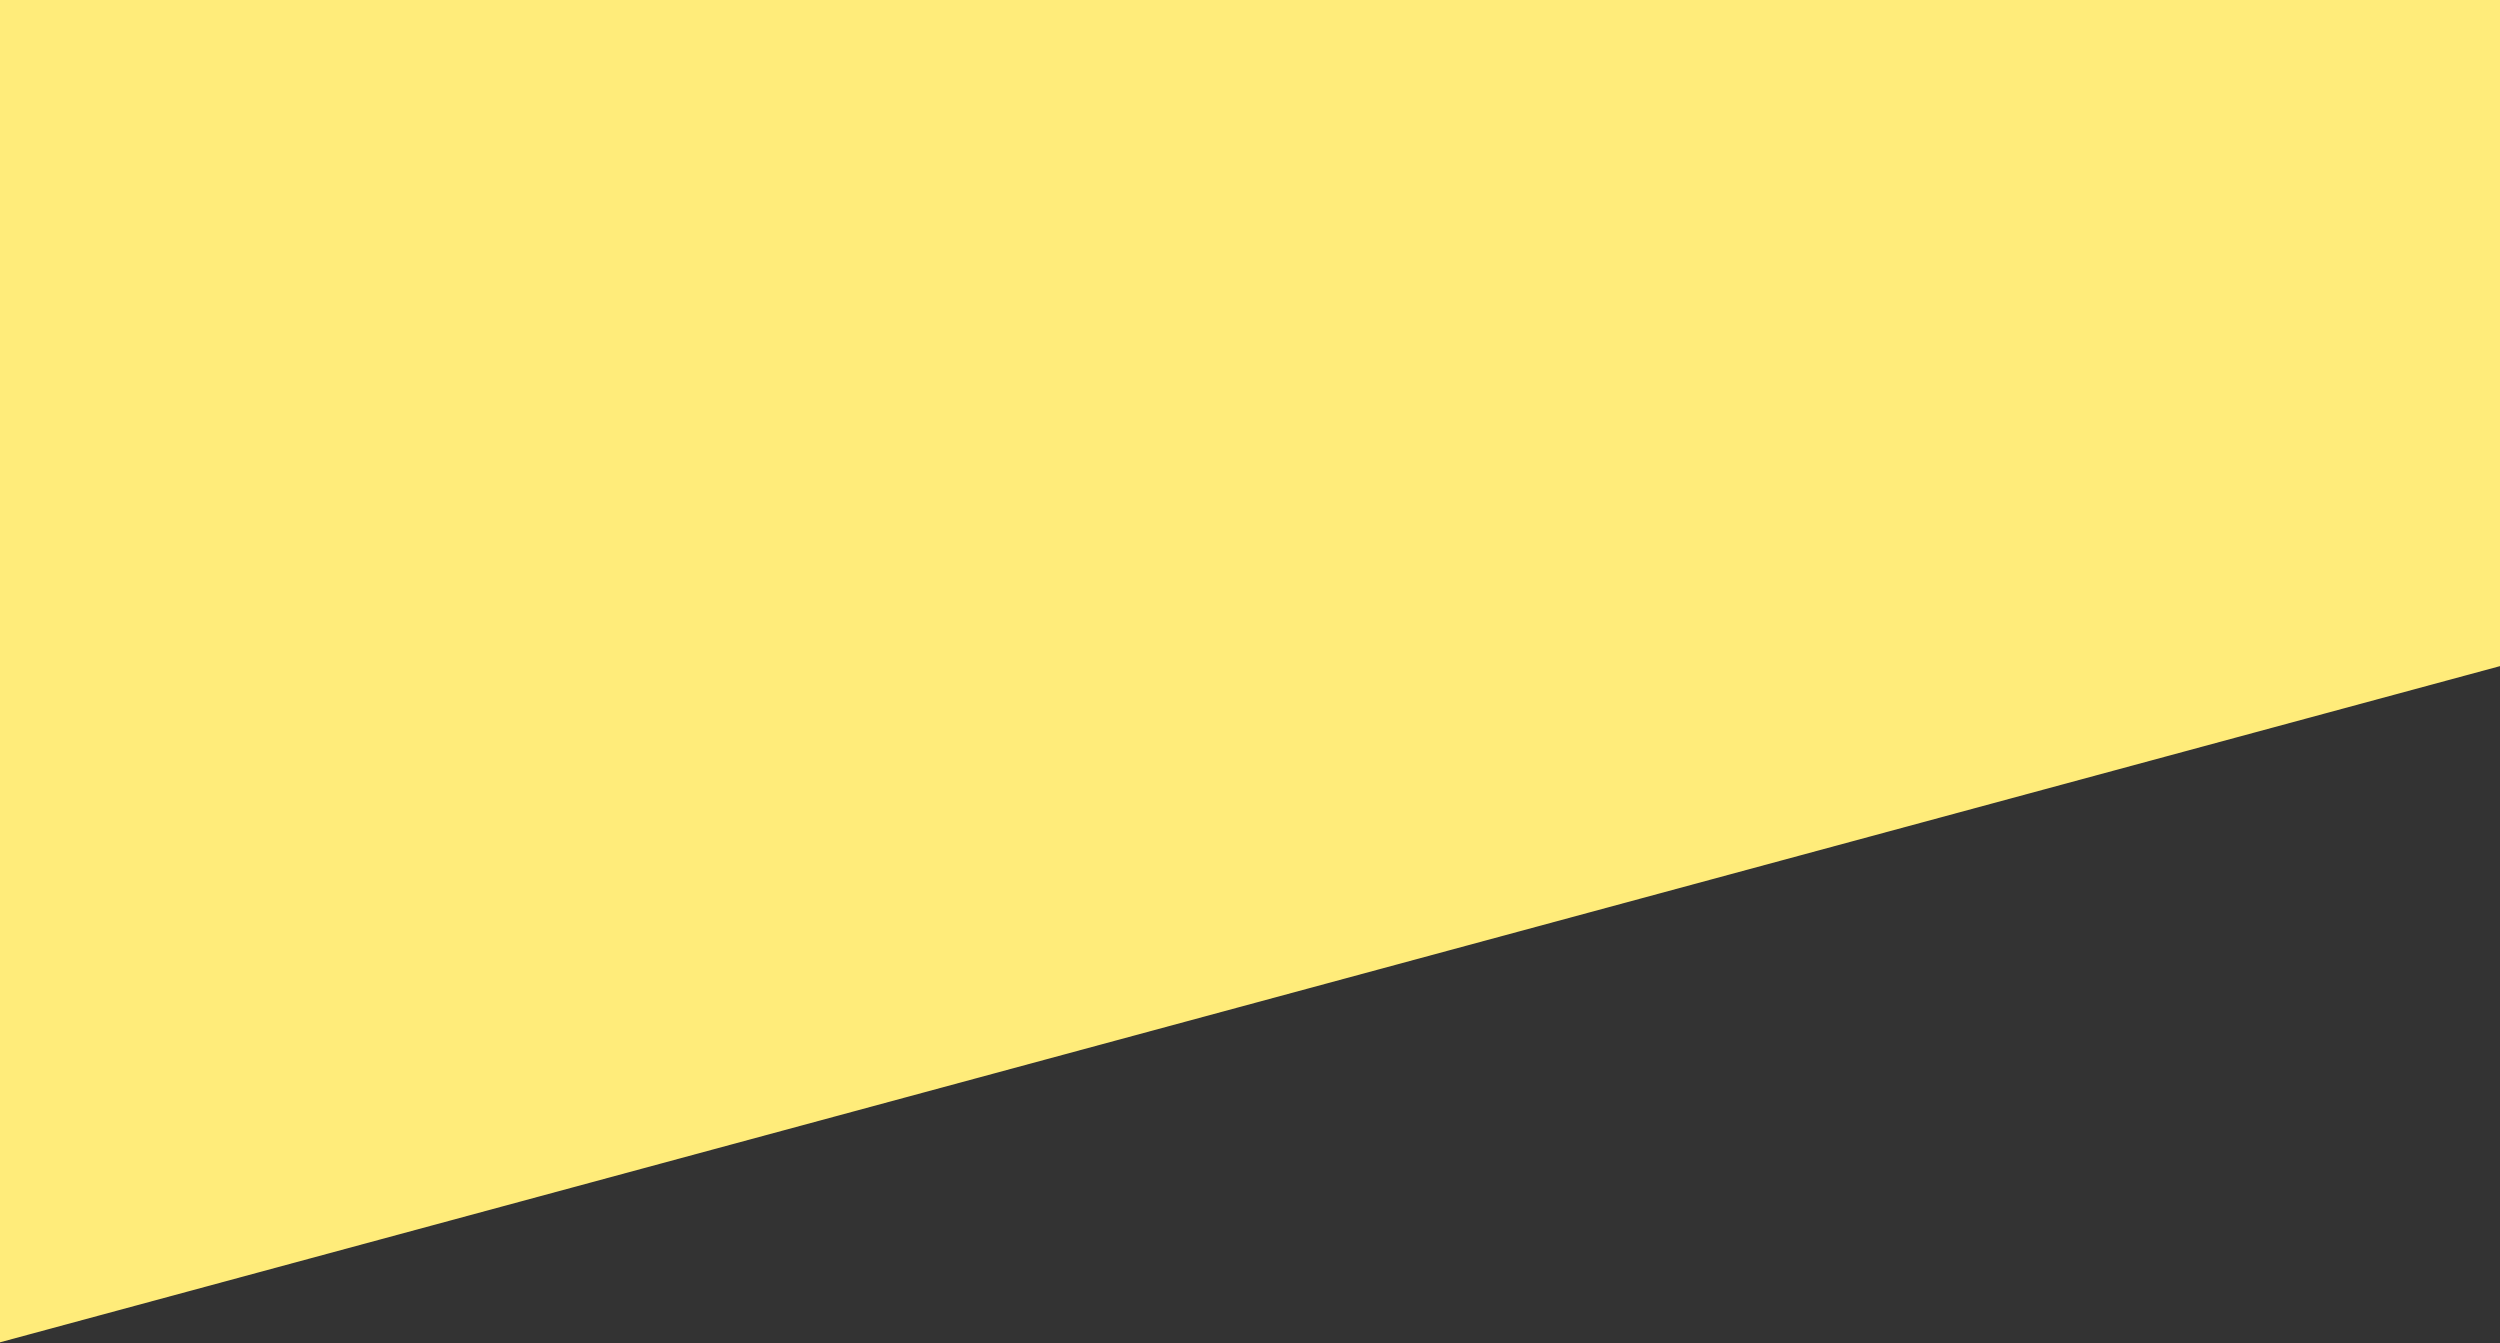 <?xml version="1.0" encoding="utf-8"?>
<!-- Generator: Adobe Illustrator 25.4.1, SVG Export Plug-In . SVG Version: 6.00 Build 0)  -->
<svg version="1.1" id="Layer_1" xmlns="http://www.w3.org/2000/svg" xmlns:xlink="http://www.w3.org/1999/xlink" x="0px" y="0px"
	 viewBox="0 0 614 329.9" style="enable-background:new 0 0 614 329.9;" xml:space="preserve">
<rect x="0" y="0" width="614" height="329.9" fill="#333333" stroke="none"/>
<style type="text/css">
	.st0{fill:#FFEC7A;}
</style>
<path class="st0" d="M614,163.6L-507,466.8V0L614,0V163.6z"/>
</svg>

